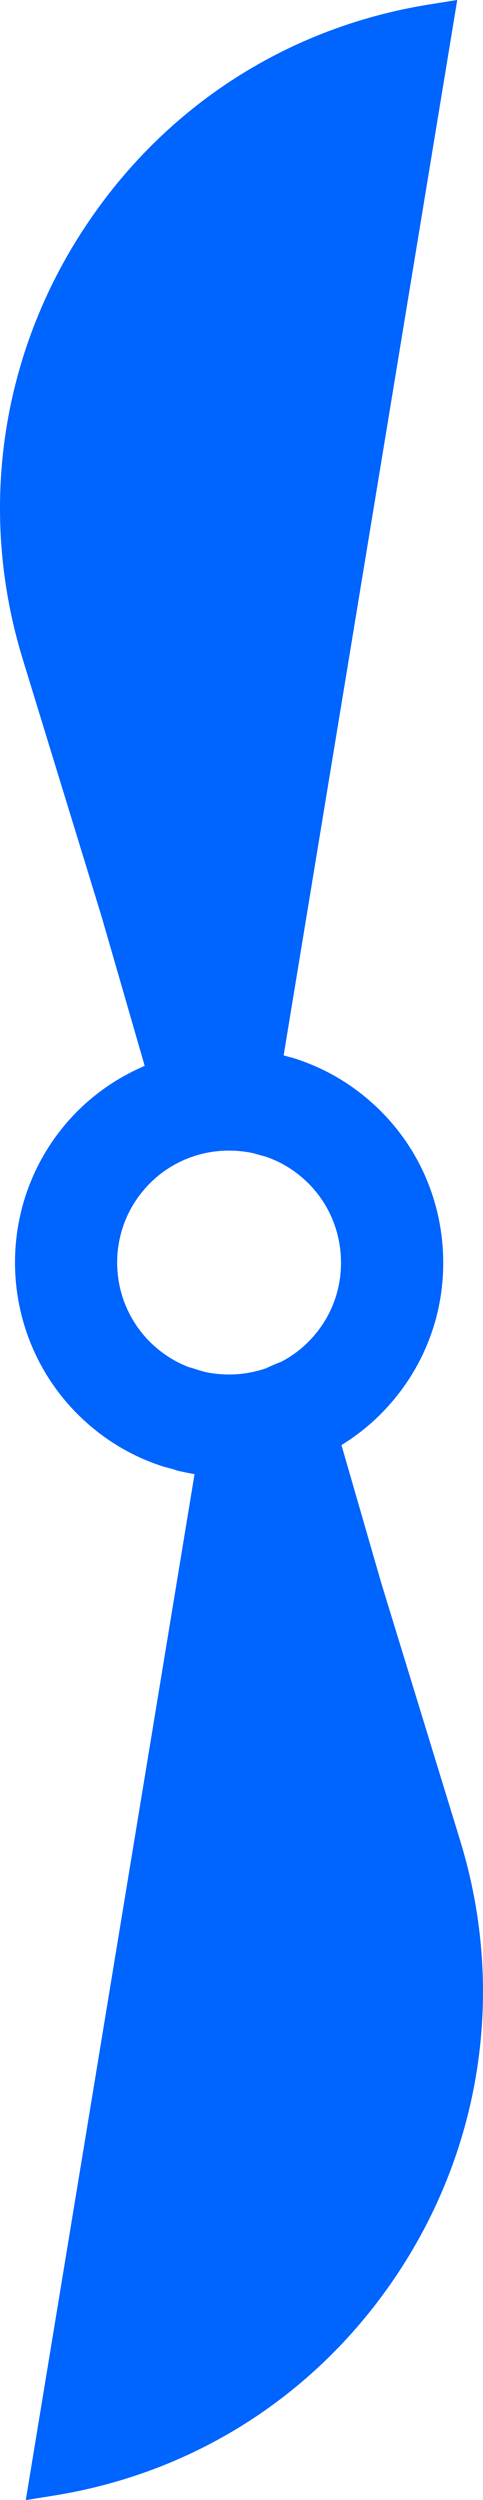 <svg version="1.1" id="图层_1" x="0px" y="0px" width="26.058px" height="134.744px" viewBox="0 0 26.058 134.744" enable-background="new 0 0 26.058 134.744" xml:space="preserve" xmlns="http://www.w3.org/2000/svg" xmlns:xlink="http://www.w3.org/1999/xlink" xmlns:xml="http://www.w3.org/XML/1998/namespace">
  <path fill="#0064FF" d="M24.834,99.226l-4.26-13.892l-2.152-7.449c0.985-0.605,1.872-1.352,2.643-2.235
	c2.027-2.319,3.029-5.295,2.821-8.379c-0.21-3.085-1.601-5.899-3.921-7.926c-1.229-1.075-2.639-1.859-4.192-2.336
	c-0.159-0.035-0.314-0.083-0.47-0.13L24.668,0l-1.511,0.241C15.668,1.44,9.173,5.55,4.869,11.816
	c-4.797,6.971-6.126,15.61-3.646,23.7L5.484,49.41l2.322,8.036c-1.56,0.669-2.985,1.667-4.148,2.998
	c-4.193,4.801-3.699,12.116,1.1,16.309c1.208,1.055,2.592,1.831,4.112,2.308l0.084,0.015l0.11,0.036
	c0.176,0.044,0.345,0.093,0.514,0.151c0.287,0.069,0.577,0.129,0.868,0.179c0.017,0.003,0.032,0.002,0.05,0.005l-9.105,55.299
	l1.51-0.242c7.489-1.2,13.983-5.31,18.288-11.575C25.985,115.956,27.315,107.318,24.834,99.226z M16.912,72.023
	c-0.49,0.564-1.073,1.023-1.73,1.365c-0.28,0.11-0.561,0.229-0.835,0.359c-0.961,0.332-1.994,0.417-2.997,0.251
	c-0.101-0.015-0.202-0.036-0.301-0.056c-0.139-0.043-0.279-0.083-0.418-0.122l-0.343-0.113l-0.07-0.012
	c-0.671-0.251-1.285-0.618-1.834-1.097c-2.509-2.192-2.766-6.017-0.573-8.526c1.385-1.585,3.463-2.322,5.564-1.974
	c0.107,0.018,0.215,0.037,0.32,0.062c0.198,0.061,0.399,0.117,0.601,0.167c0.753,0.25,1.438,0.642,2.041,1.17
	c1.211,1.059,1.937,2.529,2.046,4.146C18.492,69.258,17.971,70.813,16.912,72.023z" class="color c1"/>
</svg>